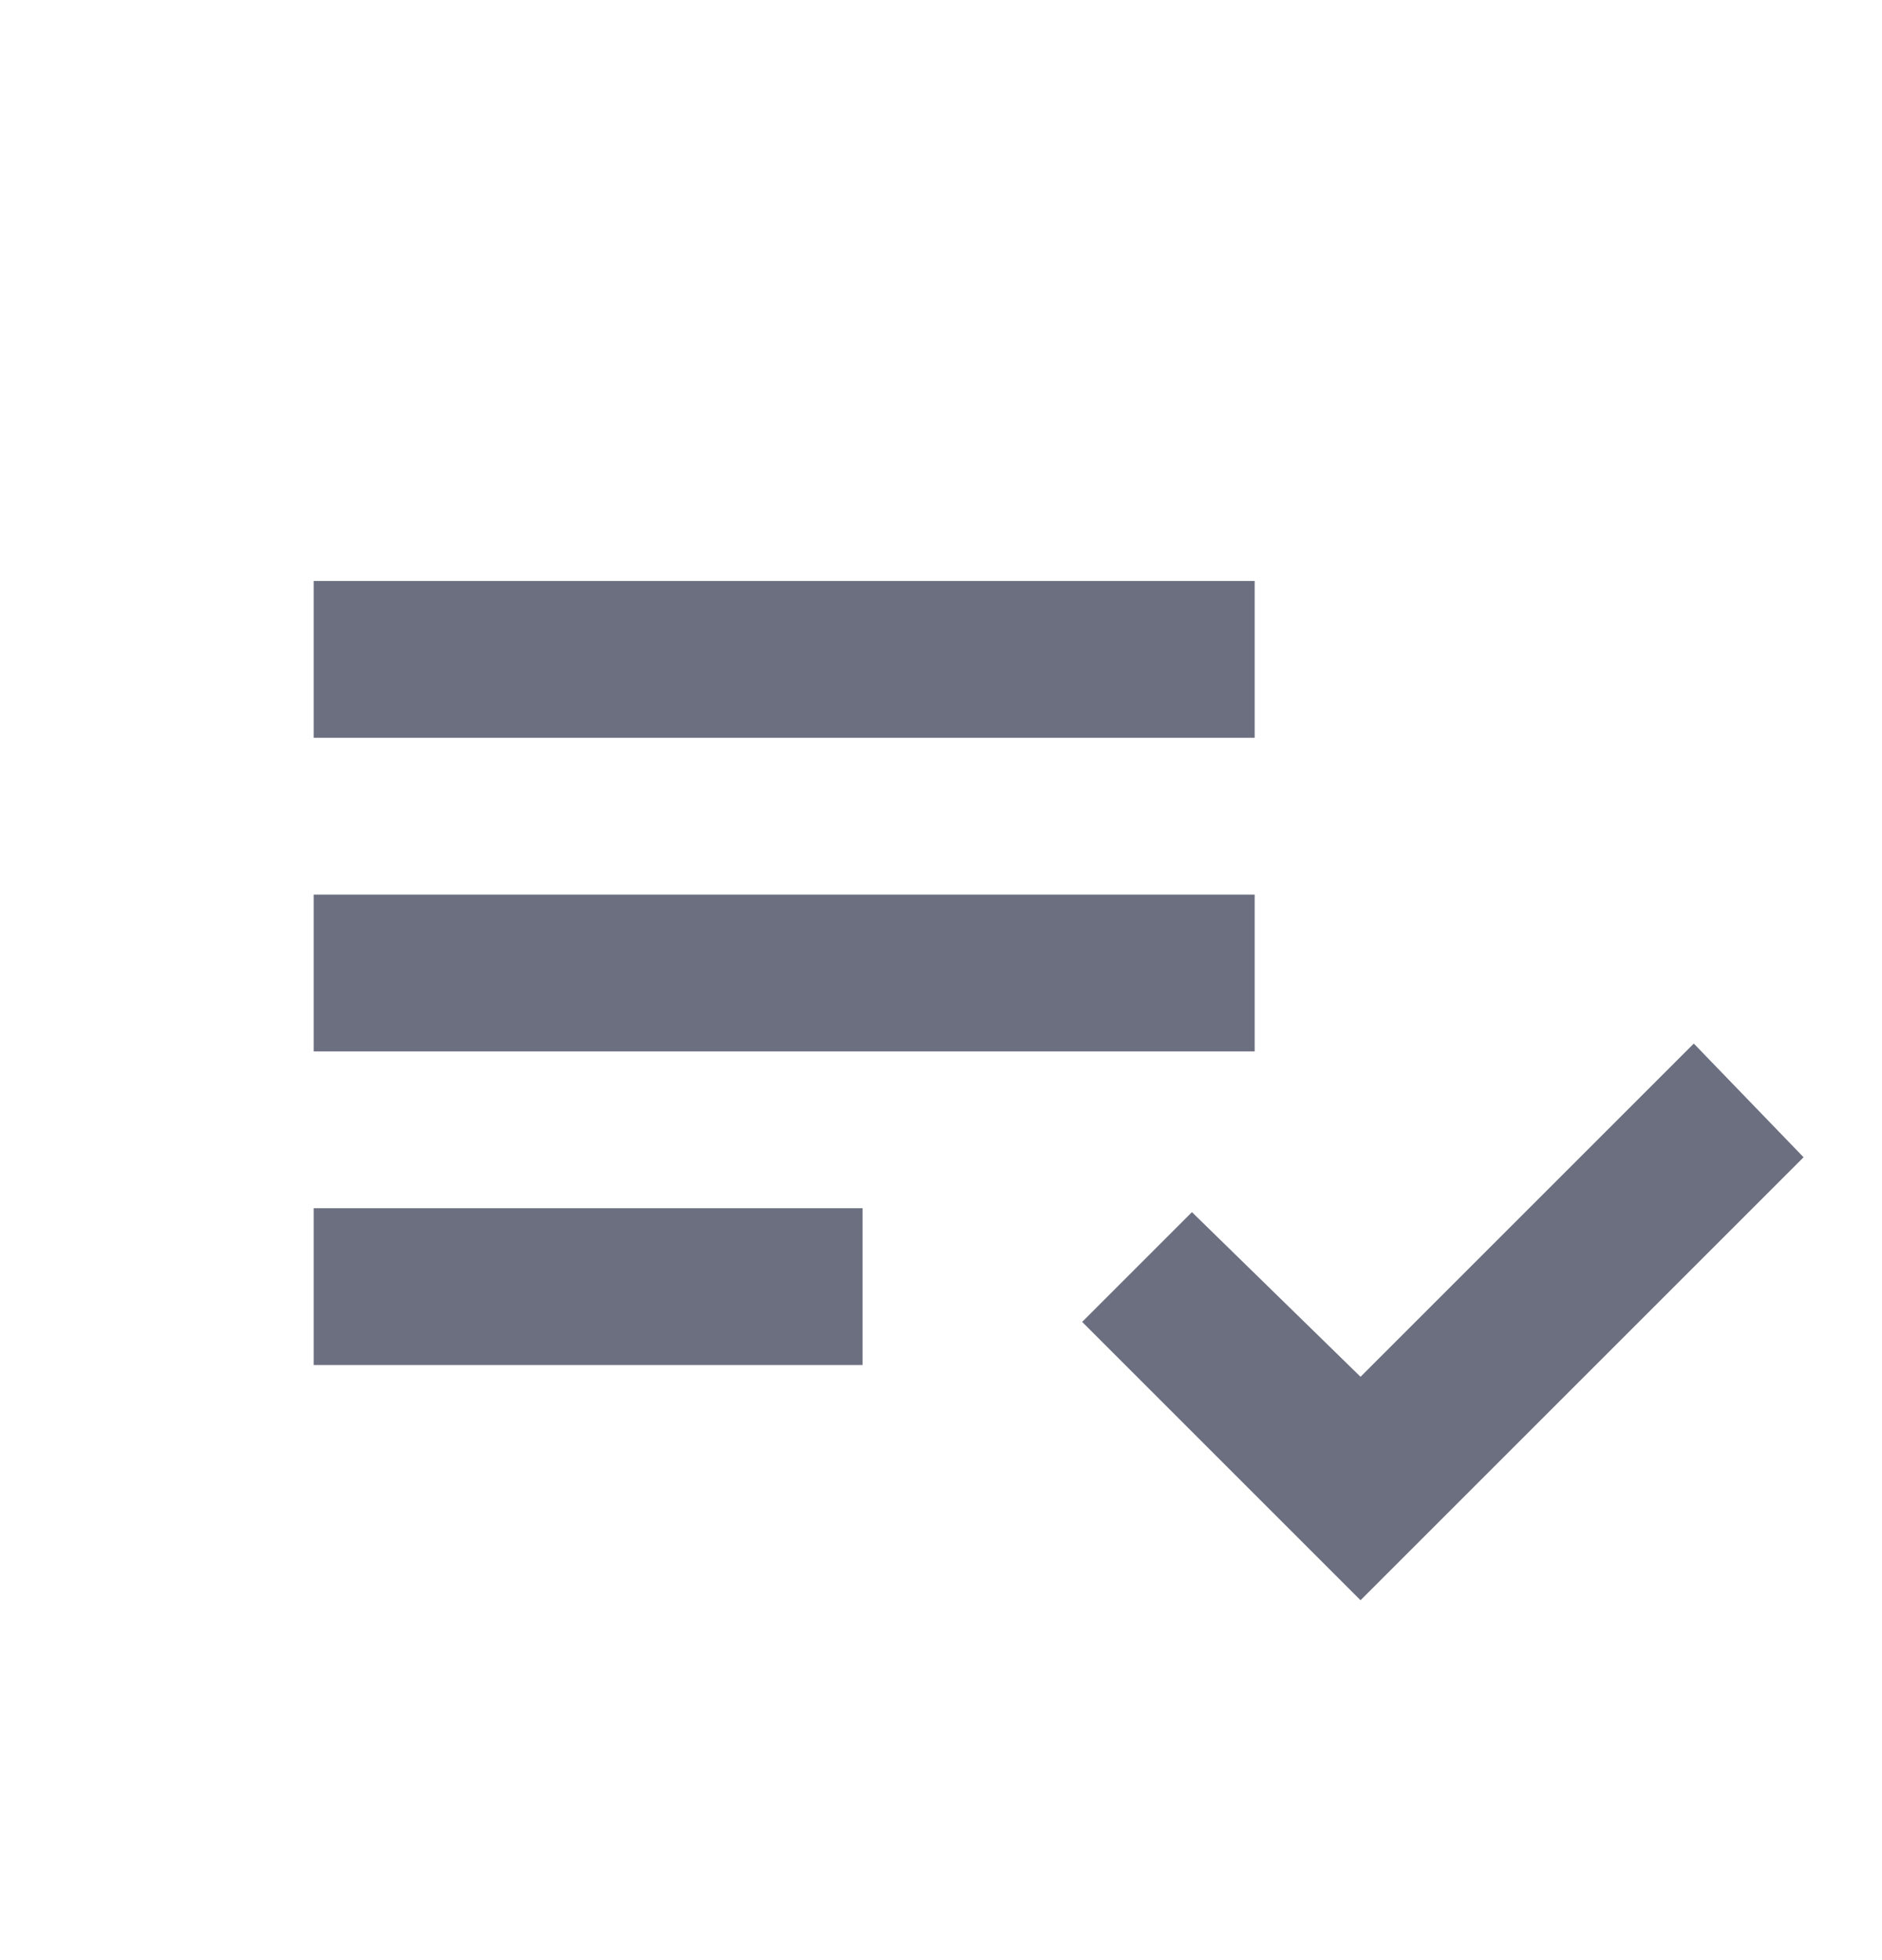<svg xmlns="http://www.w3.org/2000/svg" width="24" height="25" fill="none" viewBox="0 0 24 25">
  <path fill="#6C6F80" d="M4 17.41v-2h7v2H4Zm0-4v-2h12v2H4Zm0-4v-2h12v2H4Zm13.35 11-3.55-3.55 1.4-1.4 2.15 2.1 4.25-4.25 1.4 1.45-5.65 5.65Z"/>
</svg>
